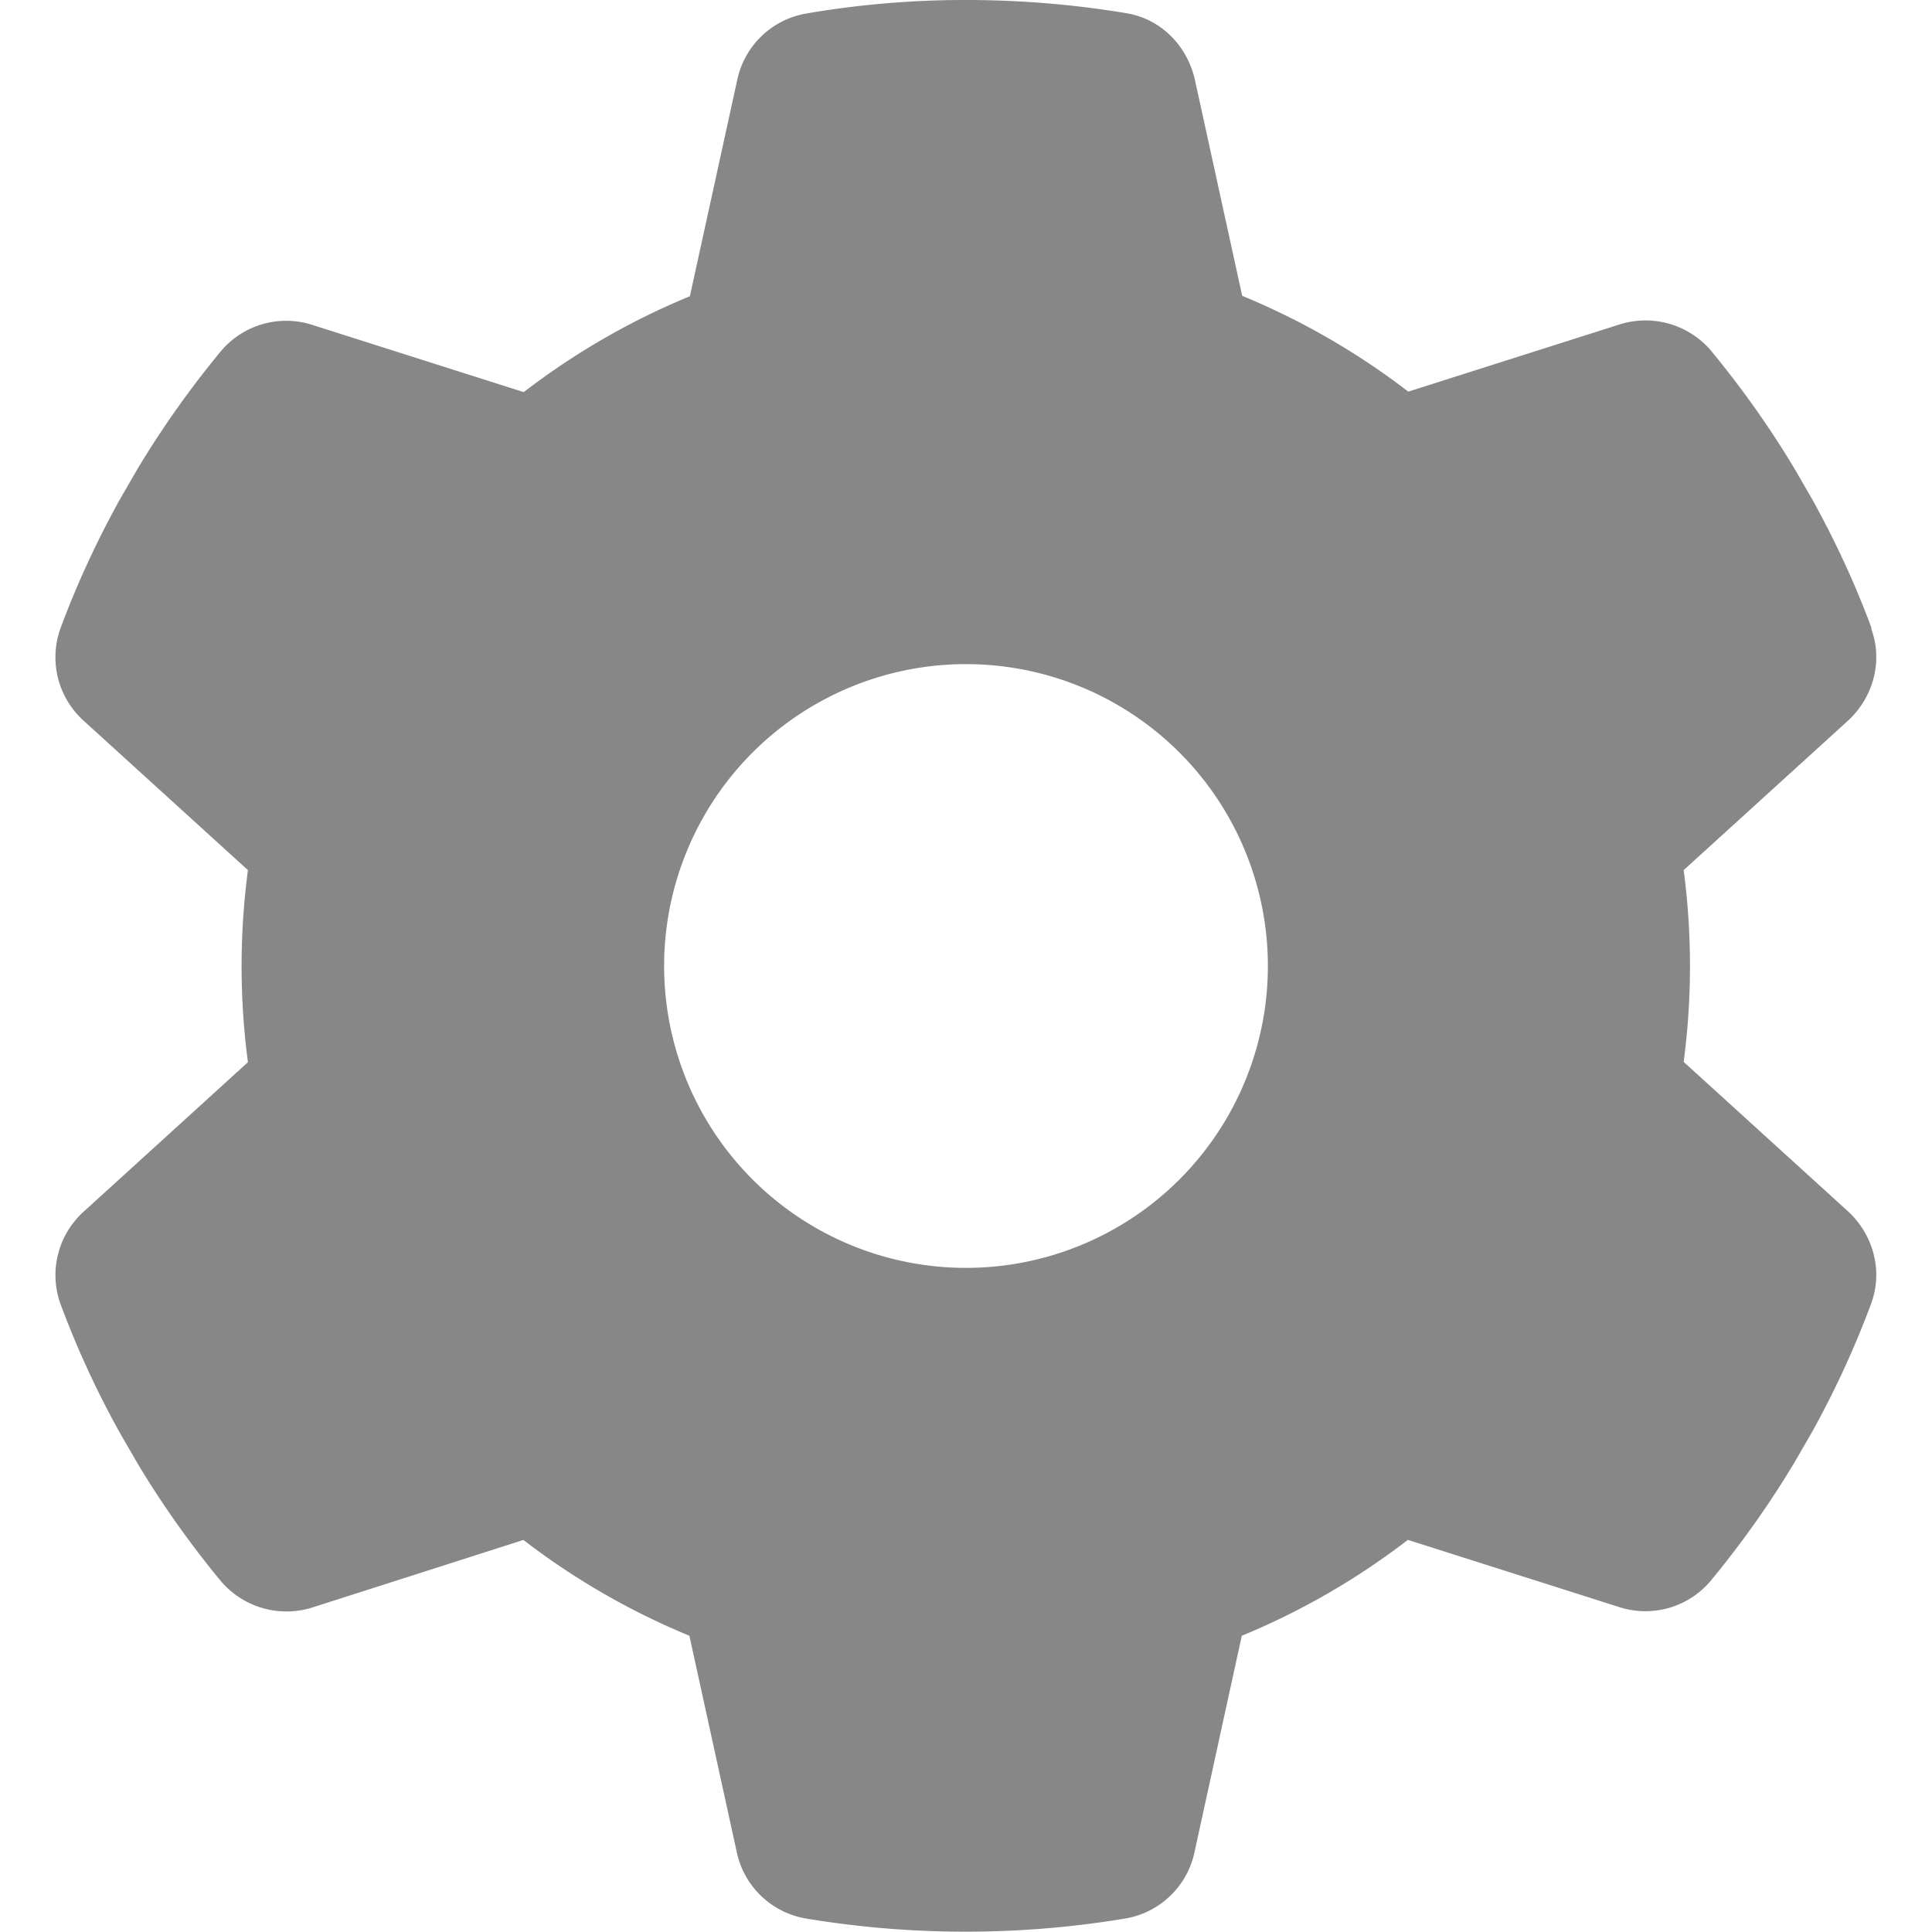 <svg xmlns="http://www.w3.org/2000/svg" width="24" height="24" fill="none" viewBox="0 0 24 24">
  <g clip-path="url(#a)">
    <path fill="#878787" d="M23.245 7.81c.15.407.024.862-.3 1.153l-2.03 1.846a9.063 9.063 0 0 1 0 2.382l2.03 1.846c.324.291.45.746.3 1.154a11.628 11.628 0 0 1-.74 1.607l-.22.38c-.31.516-.657 1.003-1.037 1.463a1.06 1.06 0 0 1-1.148.318l-2.611-.83a9.019 9.019 0 0 1-2.063 1.191l-.585 2.677a1.06 1.06 0 0 1-.853.834 12.103 12.103 0 0 1-3.985 0 1.06 1.06 0 0 1-.853-.834l-.586-2.677a9.02 9.02 0 0 1-2.062-1.19l-2.607.834a1.07 1.07 0 0 1-1.148-.319c-.38-.46-.727-.947-1.036-1.462l-.22-.38a11.618 11.618 0 0 1-.741-1.608 1.062 1.062 0 0 1 .3-1.153l2.03-1.847a9.07 9.07 0 0 1 0-2.386L1.05 8.963a1.062 1.062 0 0 1-.3-1.154c.206-.557.455-1.092.74-1.607l.22-.38c.31-.516.657-1.003 1.037-1.463a1.06 1.06 0 0 1 1.148-.318l2.611.83A9.02 9.02 0 0 1 8.57 3.68l.586-2.677a1.06 1.06 0 0 1 .853-.834A11.62 11.62 0 0 1 12 0c.68 0 1.345.056 1.992.164.431.07.76.408.853.834l.586 2.677a9.02 9.02 0 0 1 2.063 1.19l2.61-.83a1.07 1.07 0 0 1 1.15.32c.379.46.726.947 1.035 1.462l.22.38c.286.516.535 1.05.741 1.608l-.005.004ZM12 15.75a3.75 3.75 0 1 0 0-7.5 3.75 3.75 0 0 0 0 7.5Z"/>
  </g>
  <defs>
    <clipPath id="a">
      <path fill="#fff" d="M0 0h24v24H0z"/>
    </clipPath>
  </defs>
</svg>
